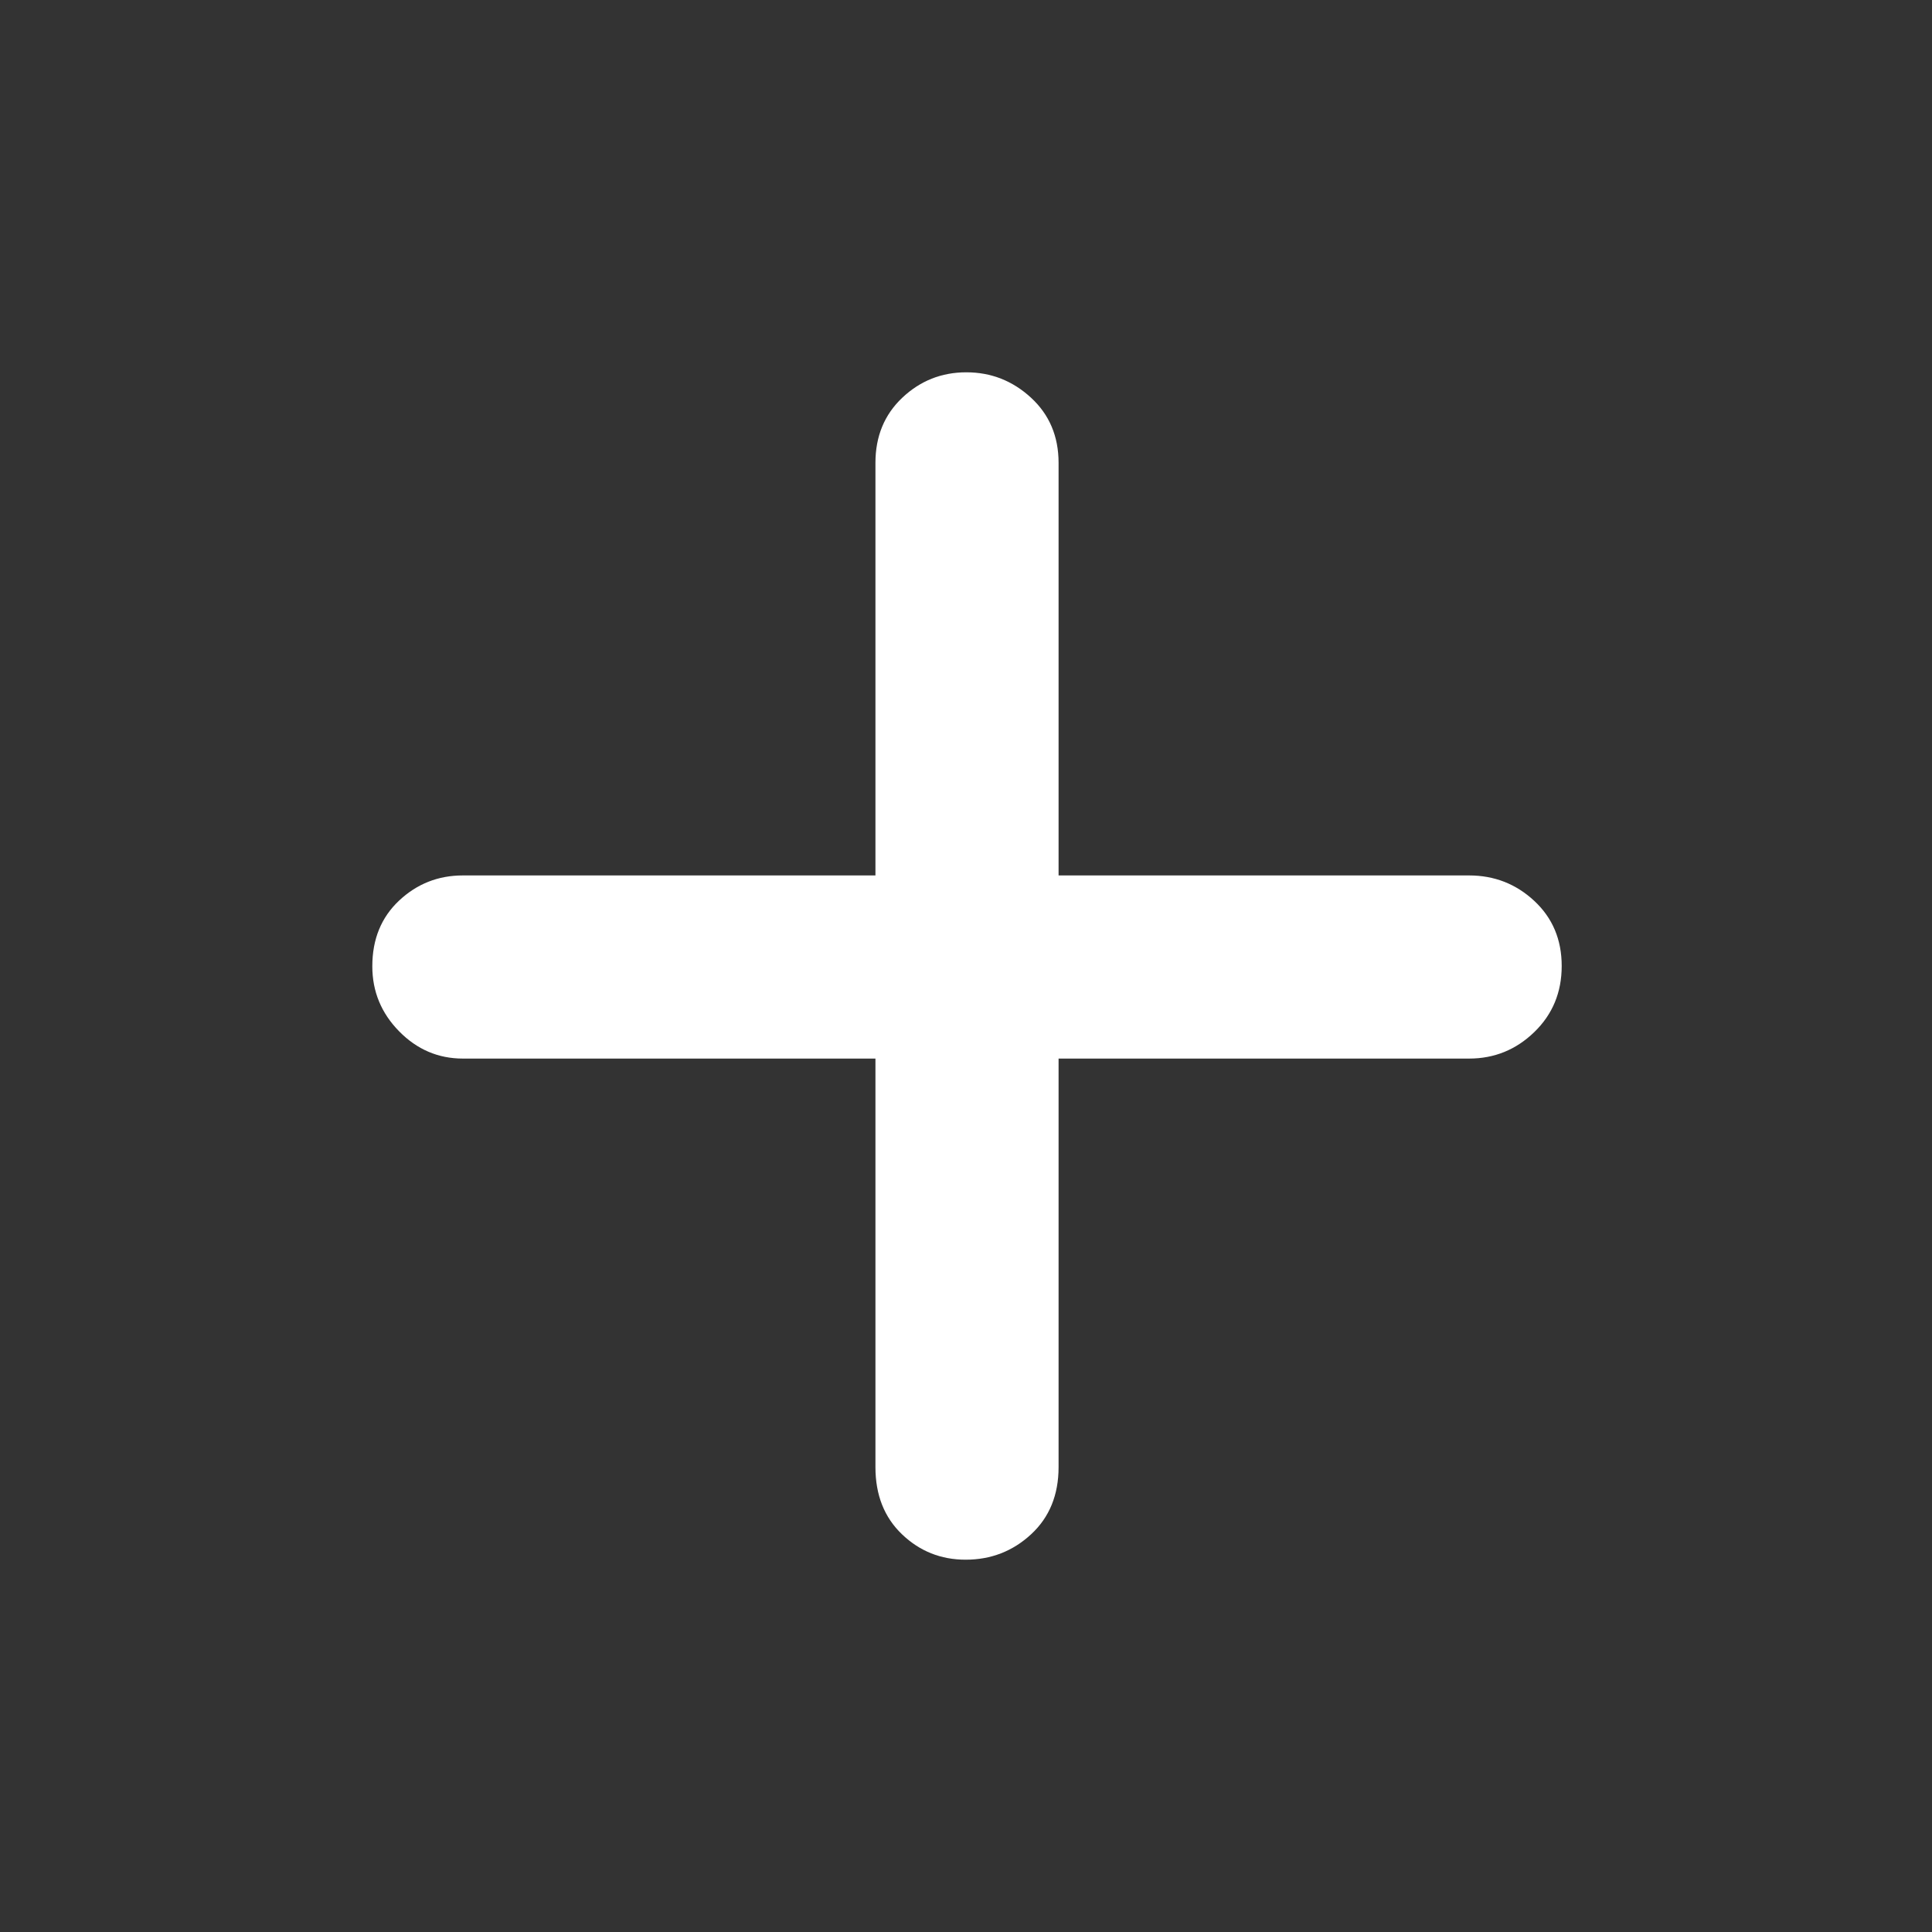 <svg xmlns="http://www.w3.org/2000/svg" height="48" viewBox="0 96 960 960" width="48" fill="#fff"><rect x="0" y="96" width="960" height="960" fill="#333333" stroke="none"/><path d="M479.825 871q-18.45 0-31.637-12.625Q435 845.75 435 825V622H230q-18.375 0-31.688-13.56Q185 594.881 185 576.14q0-20.14 13.312-32.64Q211.625 531 230 531h205V326q0-19.775 13.358-32.388Q461.716 281 480.158 281t32.142 12.612Q526 306.225 526 326v205h204q18.8 0 32.4 12.675 13.6 12.676 13.6 32.316 0 19.641-13.6 32.825Q748.8 622 730 622H526v203q0 20.75-13.65 33.375Q498.699 871 479.825 871Z"/></svg>